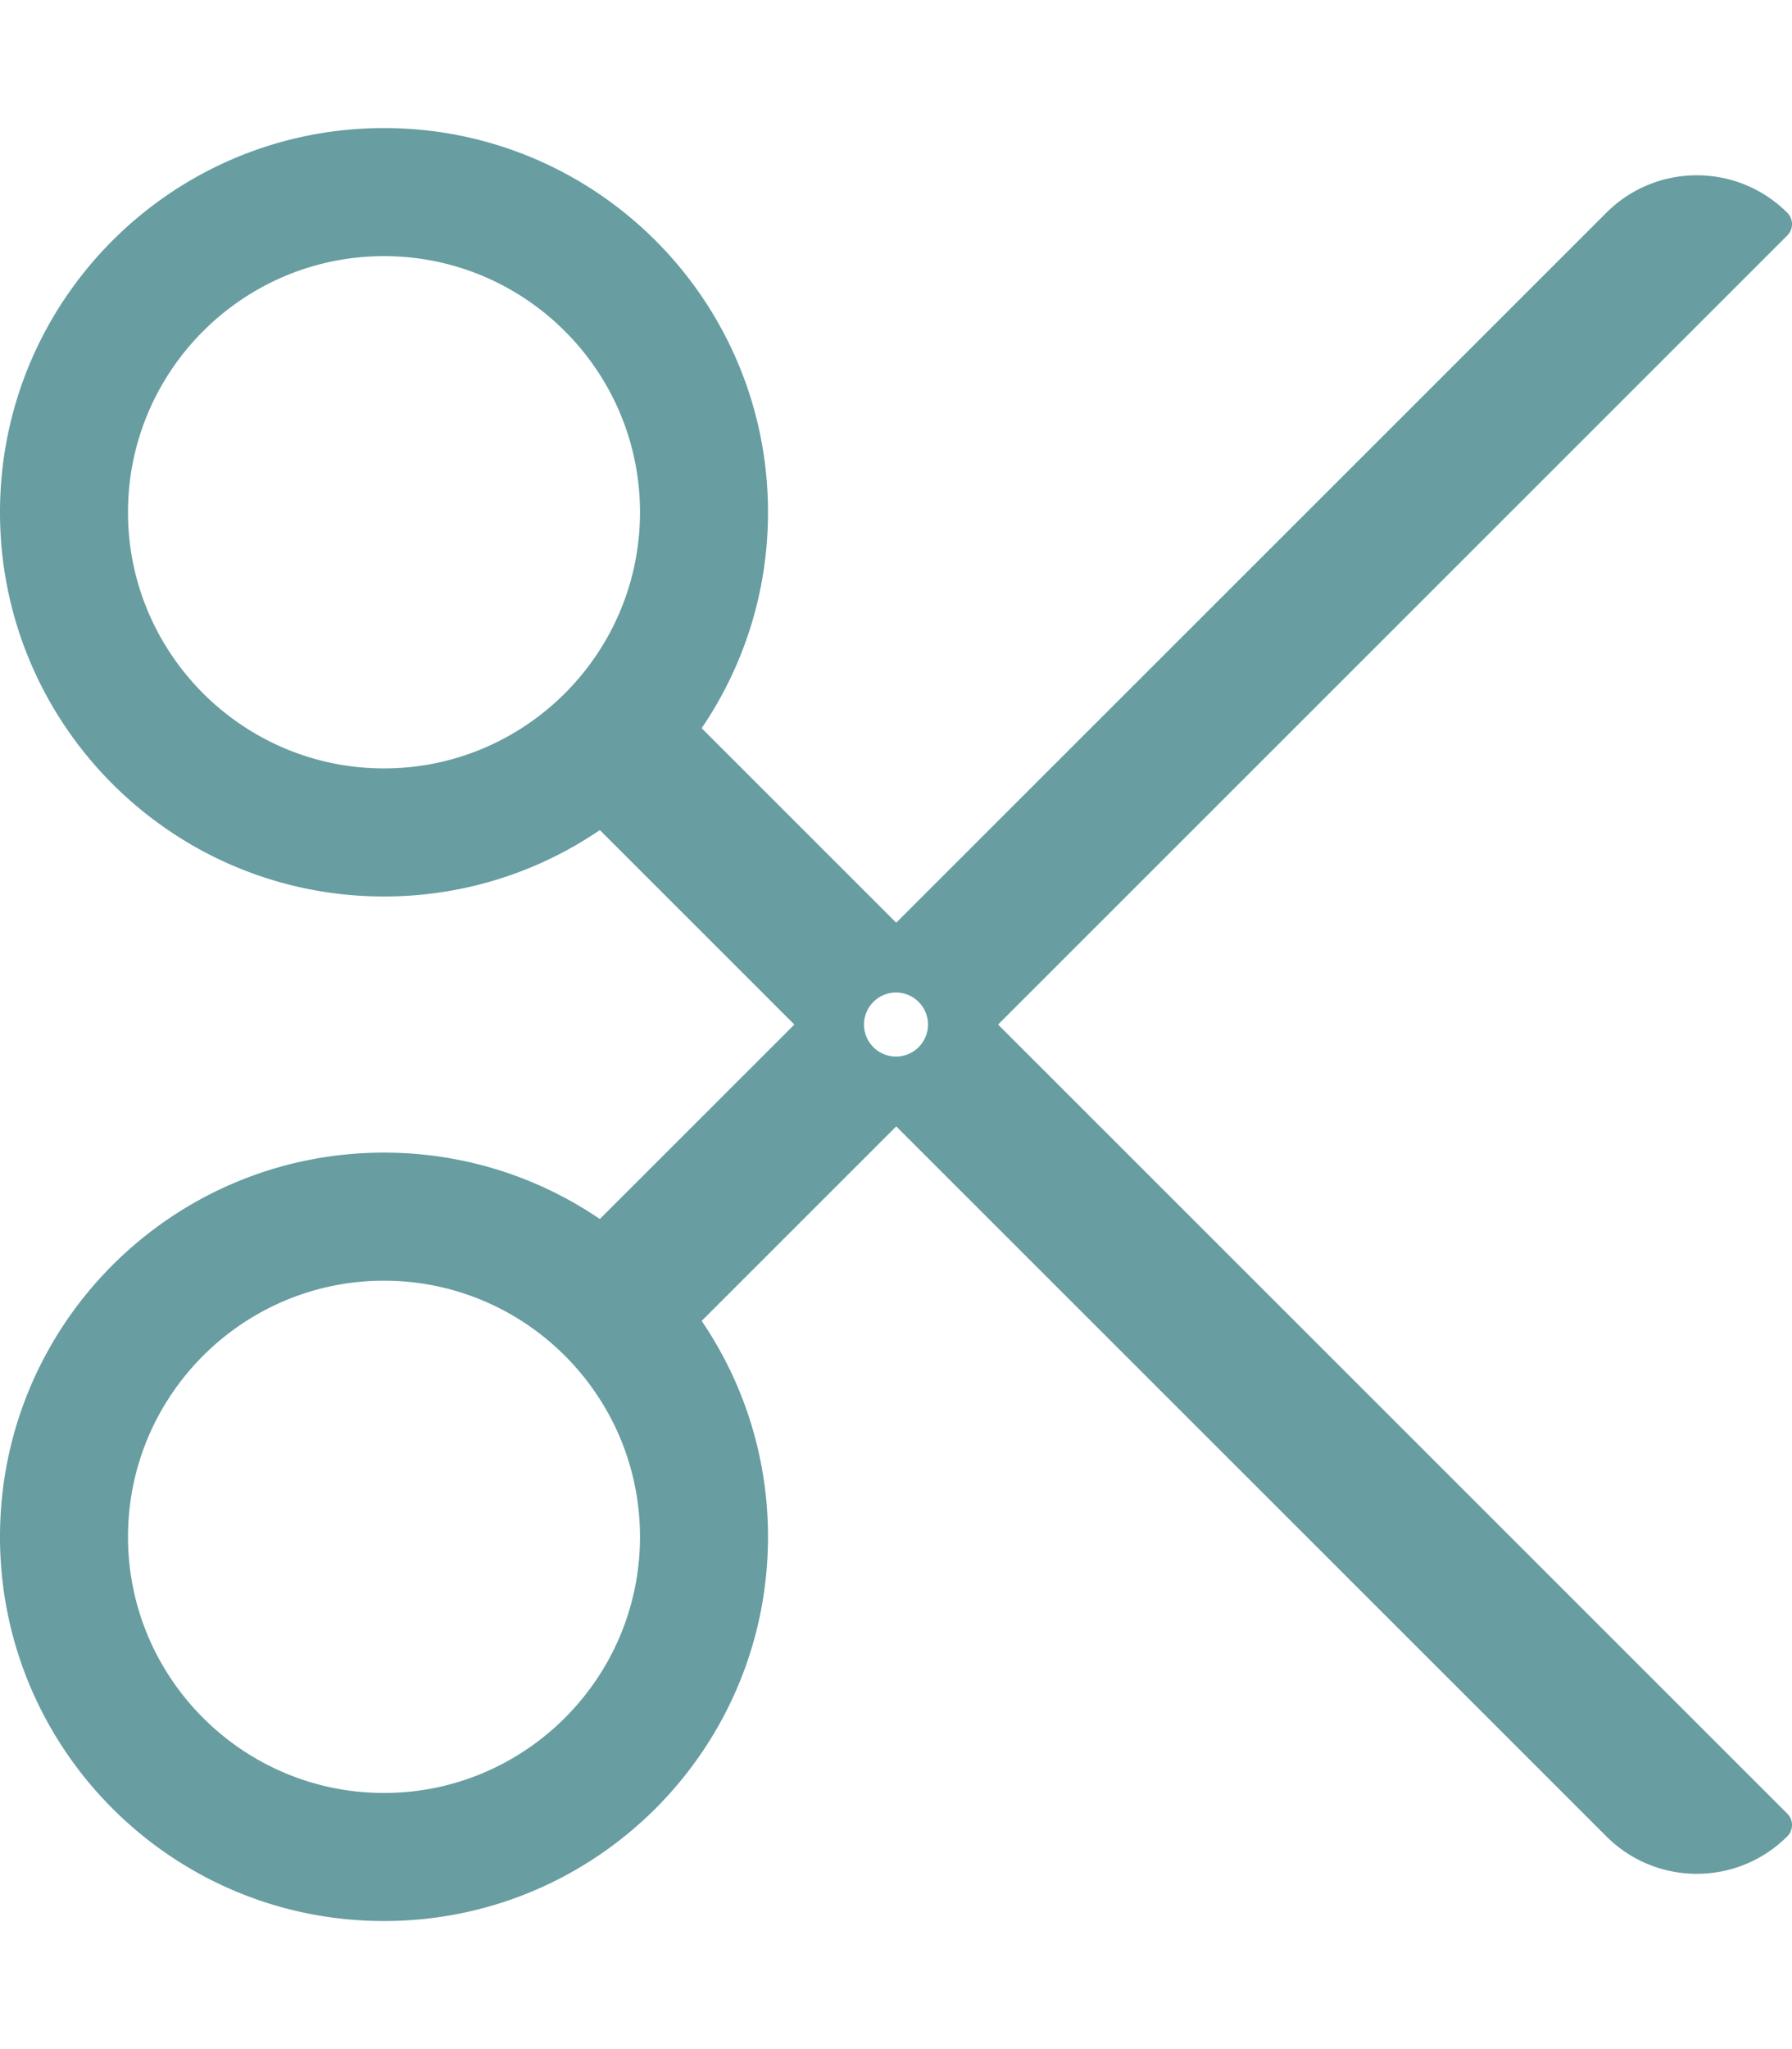 <svg aria-hidden="true" role="img" xmlns="http://www.w3.org/2000/svg" viewBox="0 0 448 512" ><path fill="#689da1" d="M249.518 256L446.829 58.828a3.998 3.998 0 0 0 0-5.655c-12.497-12.497-32.758-12.497-45.255 0L224.056 230.556l-48.642-48.607C185.88 166.573 192 148.002 192 128c0-53.019-42.981-96-96-96S0 74.981 0 128s42.981 96 96 96c20.008 0 38.584-6.124 53.962-16.595L198.593 256l-48.631 48.595C134.584 294.124 116.008 288 96 288c-53.019 0-96 42.981-96 96s42.981 96 96 96 96-42.981 96-96c0-20.002-6.12-38.573-16.585-53.949l48.642-48.607 177.518 177.384c12.497 12.497 32.758 12.497 45.255 0a3.998 3.998 0 0 0 0-5.655L249.518 256zM96 192c-35.29 0-64-28.71-64-64s28.71-64 64-64 64 28.71 64 64-28.71 64-64 64zm0 256c-35.29 0-64-28.71-64-64s28.71-64 64-64 64 28.71 64 64-28.71 64-64 64zm136-192a8 8 0 1 1-16 0 8 8 0 0 1 16 0z" class=""></path></svg>